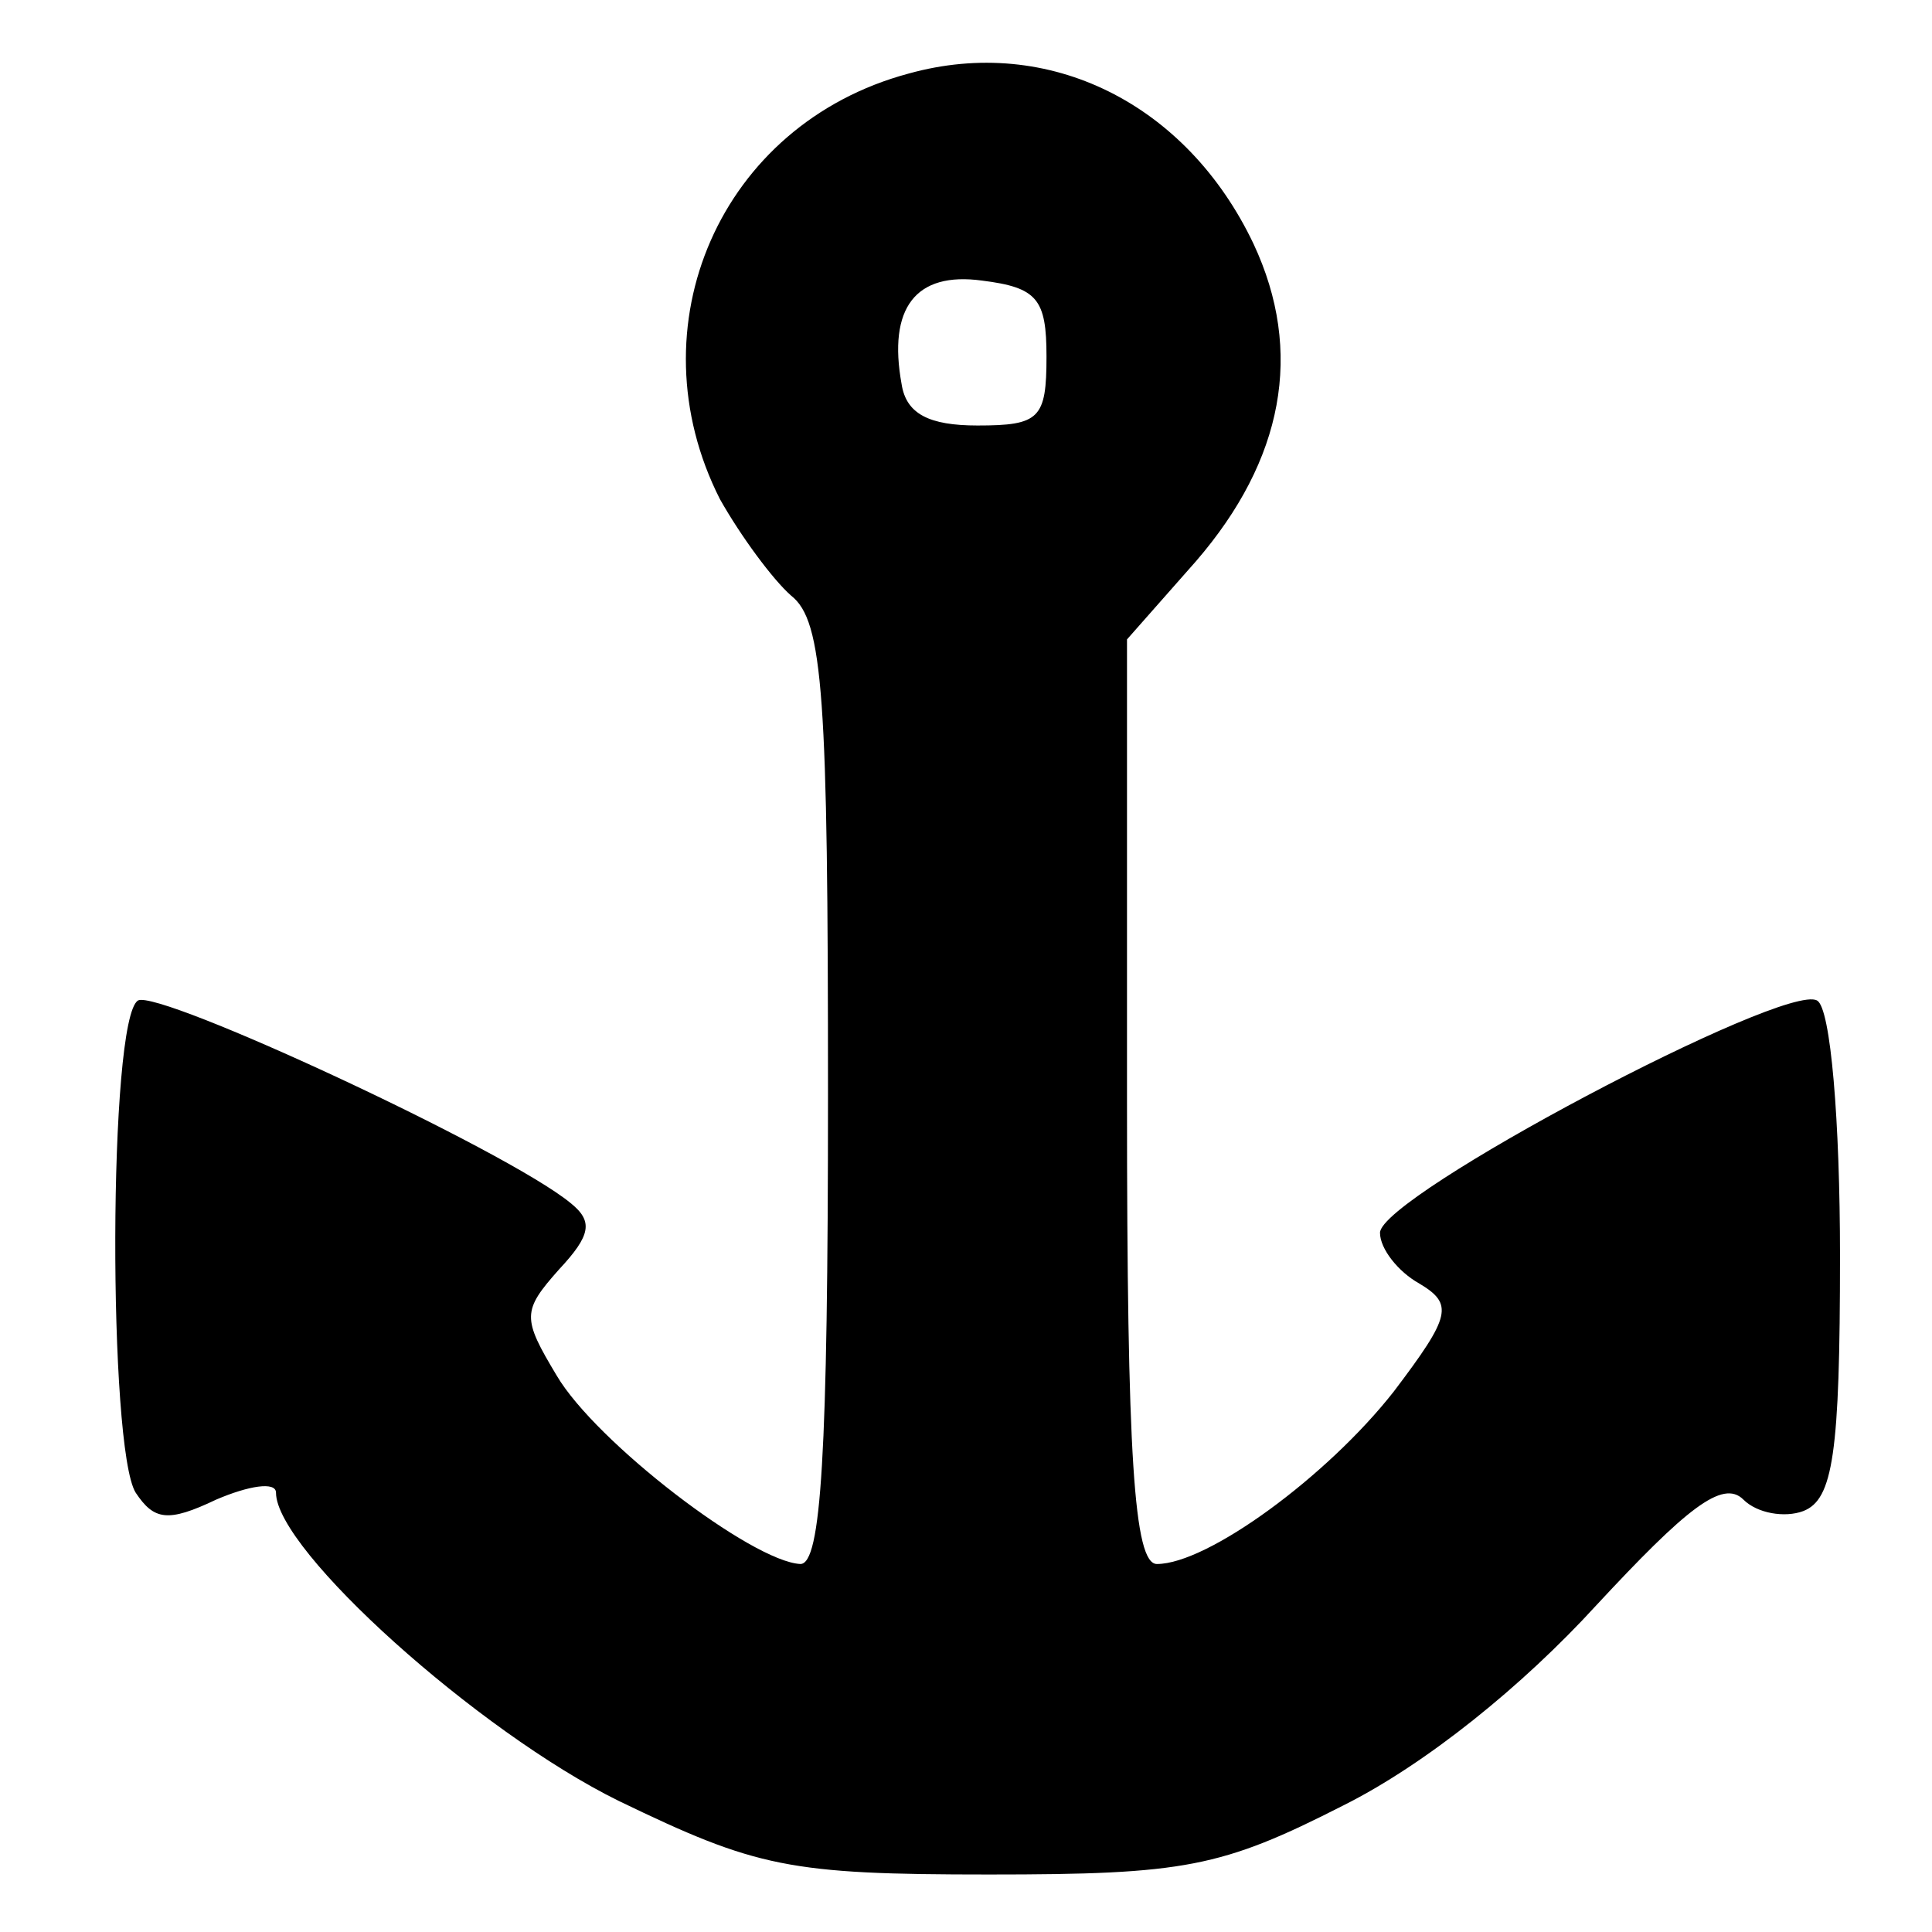 <?xml version="1.0" encoding="UTF-8"?>
<!DOCTYPE svg  PUBLIC '-//W3C//DTD SVG 20010904//EN'  'http://www.w3.org/TR/2001/REC-SVG-20010904/DTD/svg10.dtd'>
<svg width="84pt" height="84pt" version="1.0" viewBox="0 0 84 84" xmlns="http://www.w3.org/2000/svg">
	<g transform="translate(0 84) scale(.1 -.1)">
		<path d="m395 808c-82-22-120-110-82-185 9-16 23-35 31-42 14-11 16-44 16-217 0-157-3-204-12-204-21 1-89 53-106 82-15 25-15 28 1 46 14 15 15 21 5 29-28 23-179 93-188 88-13-8-13-195-1-214 8-12 14-13 35-3 14 6 26 8 26 3 0-25 88-104 149-134 60-29 74-32 161-32 85 0 101 3 154 30 36 18 78 52 110 87 39 42 55 55 64 46 6-6 18-8 26-5 13 5 16 25 16 111 0 58-4 108-10 111-14 8-190-85-190-101 0-7 8-17 17-22 15-9 14-14-11-47-29-37-81-75-103-75-10 0-13 47-13 201v201l30 34c38 44 47 91 25 138-29 61-89 91-150 74zm60-123c0-27-3-30-30-30-21 0-31 5-33 18-6 33 6 49 35 45 24-3 28-8 28-33z"/>
	</g>
</svg>
